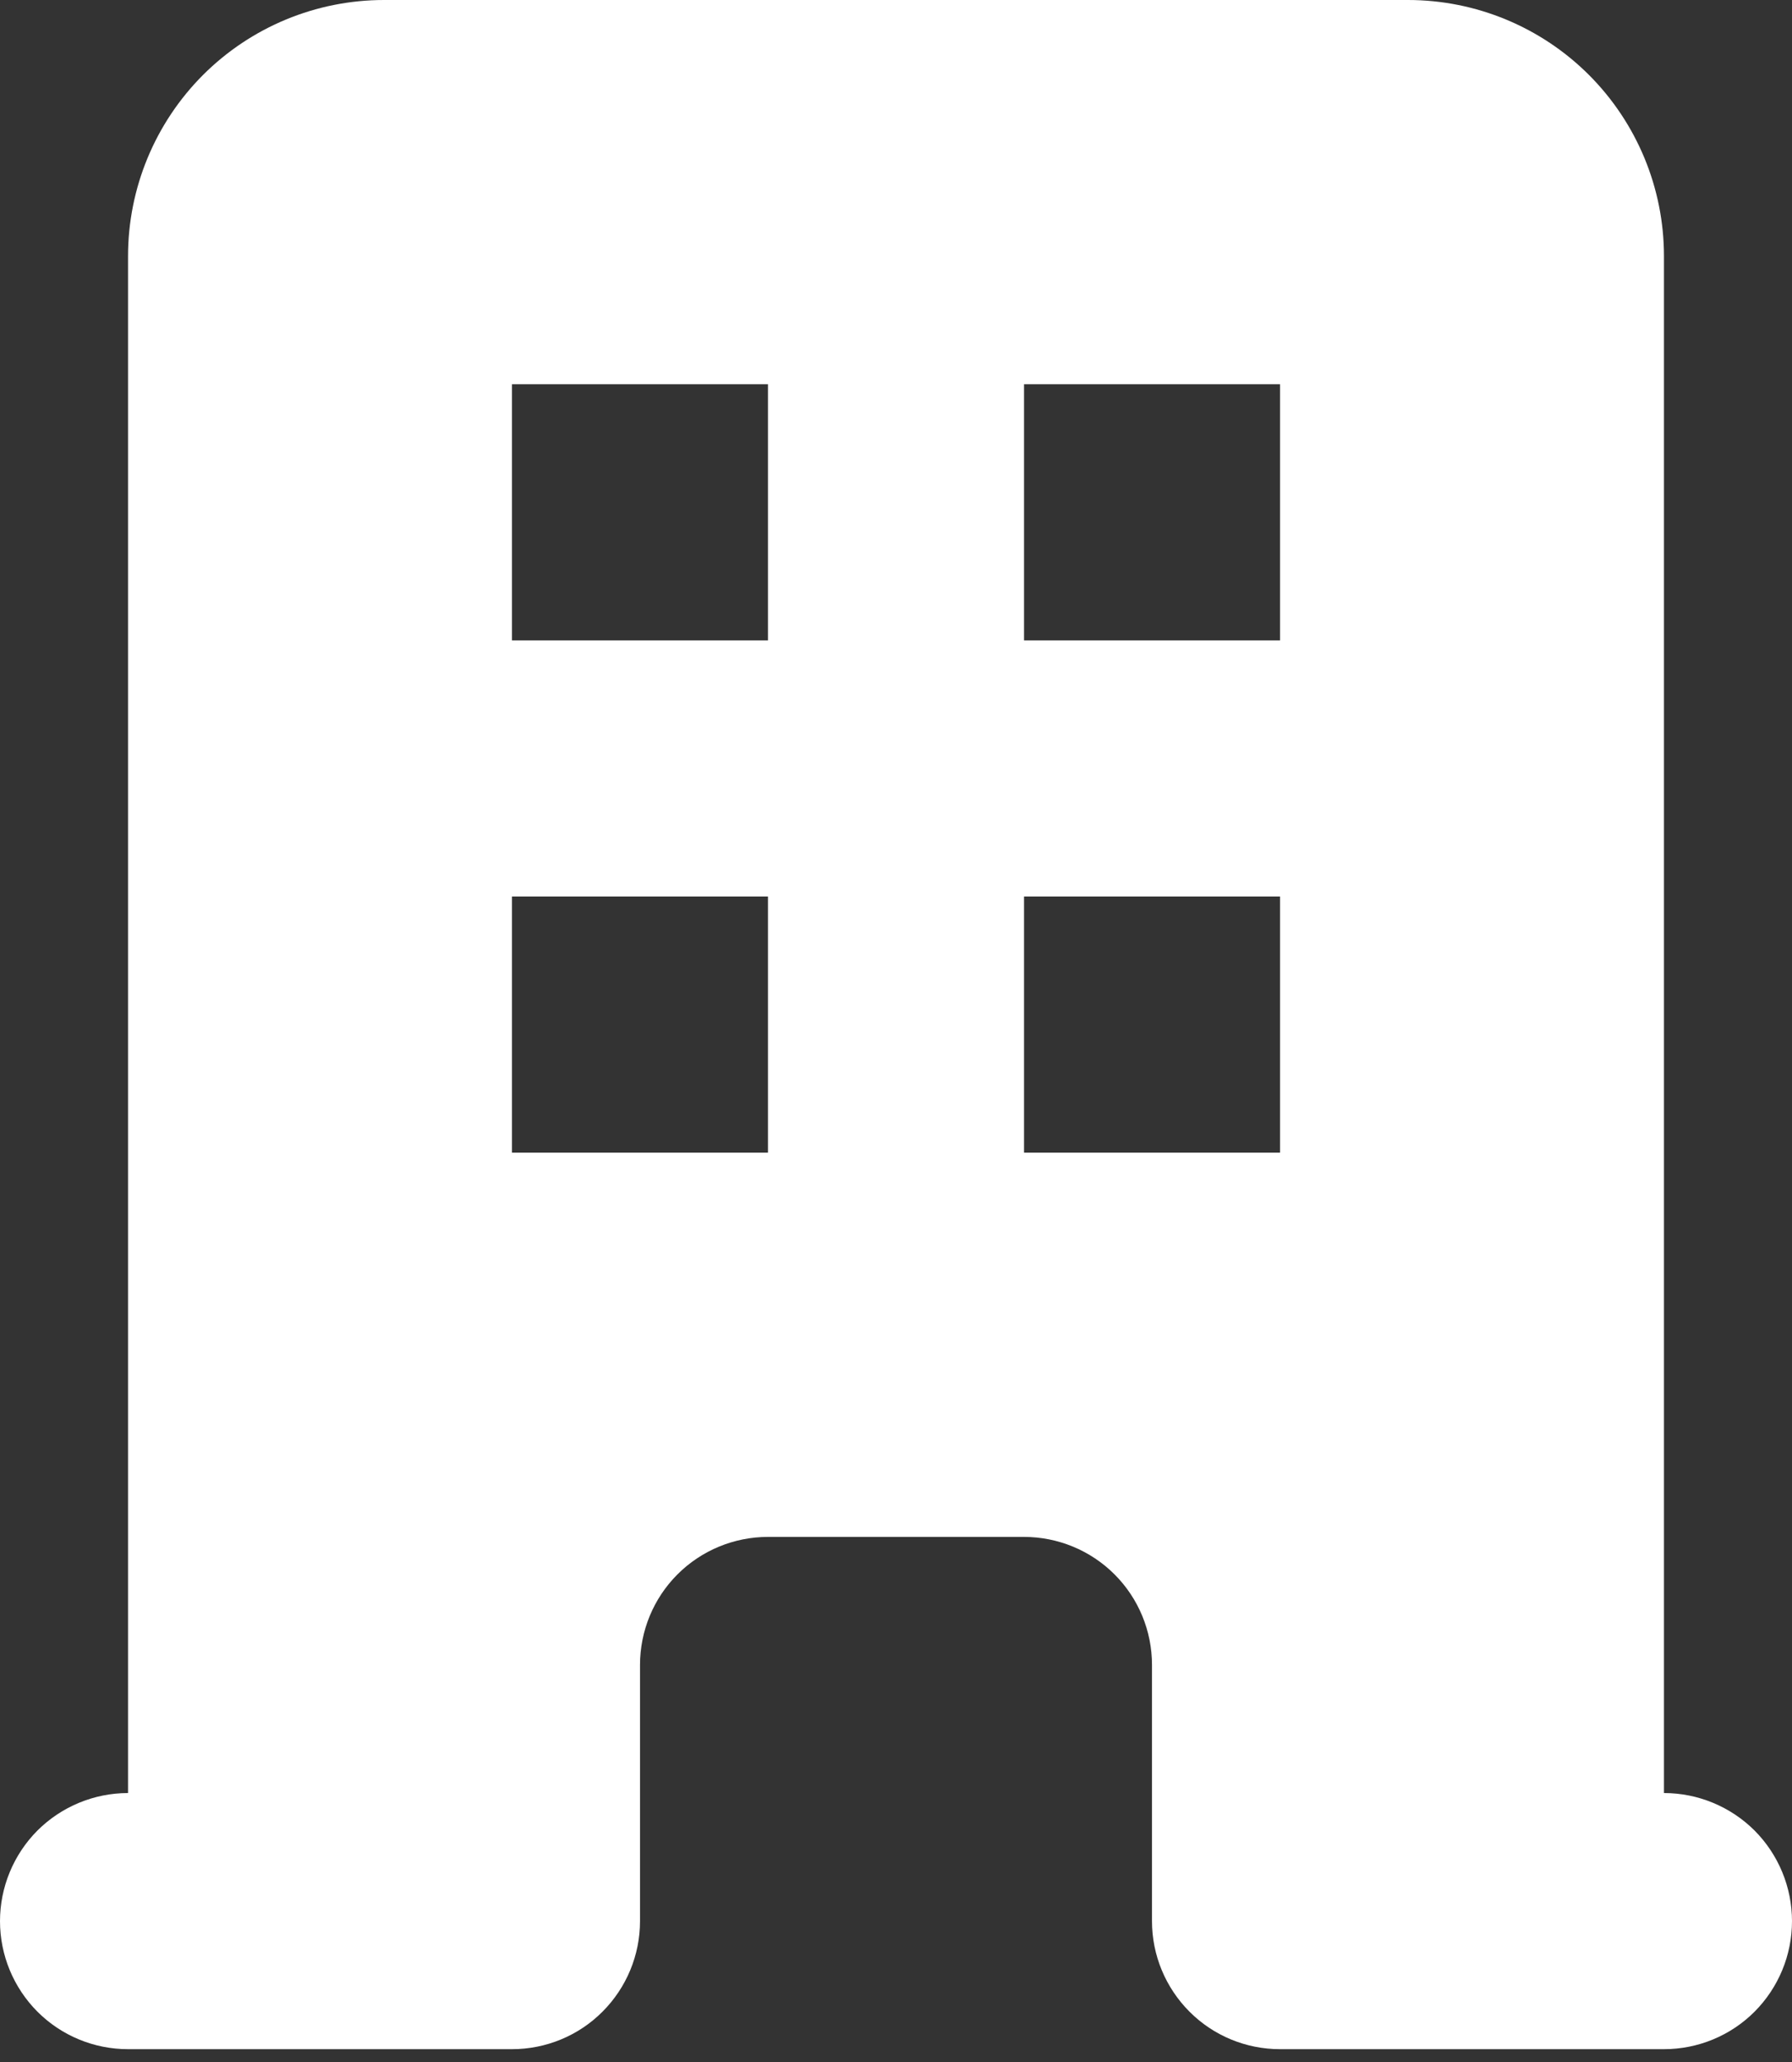 <svg width="20" height="23" viewBox="0 0 20 23" fill="none" xmlns="http://www.w3.org/2000/svg">
<rect x="0" y="0" width="20" height="23" fill="#333333" stroke="none"/>
<path fill-rule="evenodd" clip-rule="evenodd" d="M1.429 2.857C1.429 2.099 1.73 1.373 2.265 0.837C2.801 0.301 3.528 0 4.286 0H15.714C16.472 0 17.199 0.301 17.735 0.837C18.27 1.373 18.571 2.099 18.571 2.857V20C18.95 20 19.314 20.151 19.582 20.418C19.849 20.686 20 21.05 20 21.429C20 21.808 19.849 22.171 19.582 22.439C19.314 22.707 18.95 22.857 18.571 22.857H14.286C13.907 22.857 13.543 22.707 13.276 22.439C13.008 22.171 12.857 21.808 12.857 21.429V18.571C12.857 18.192 12.707 17.829 12.439 17.561C12.171 17.293 11.807 17.143 11.429 17.143H8.571C8.193 17.143 7.829 17.293 7.561 17.561C7.293 17.829 7.143 18.192 7.143 18.571V21.429C7.143 21.808 6.992 22.171 6.724 22.439C6.457 22.707 6.093 22.857 5.714 22.857H1.429C1.05 22.857 0.686 22.707 0.418 22.439C0.151 22.171 0 21.808 0 21.429C0 21.05 0.151 20.686 0.418 20.418C0.686 20.151 1.05 20 1.429 20V2.857ZM5.714 4.286H8.571V7.143H5.714V4.286ZM8.571 10H5.714V12.857H8.571V10ZM11.429 4.286H14.286V7.143H11.429V4.286ZM14.286 10H11.429V12.857H14.286V10Z" fill="white"/>
</svg>
